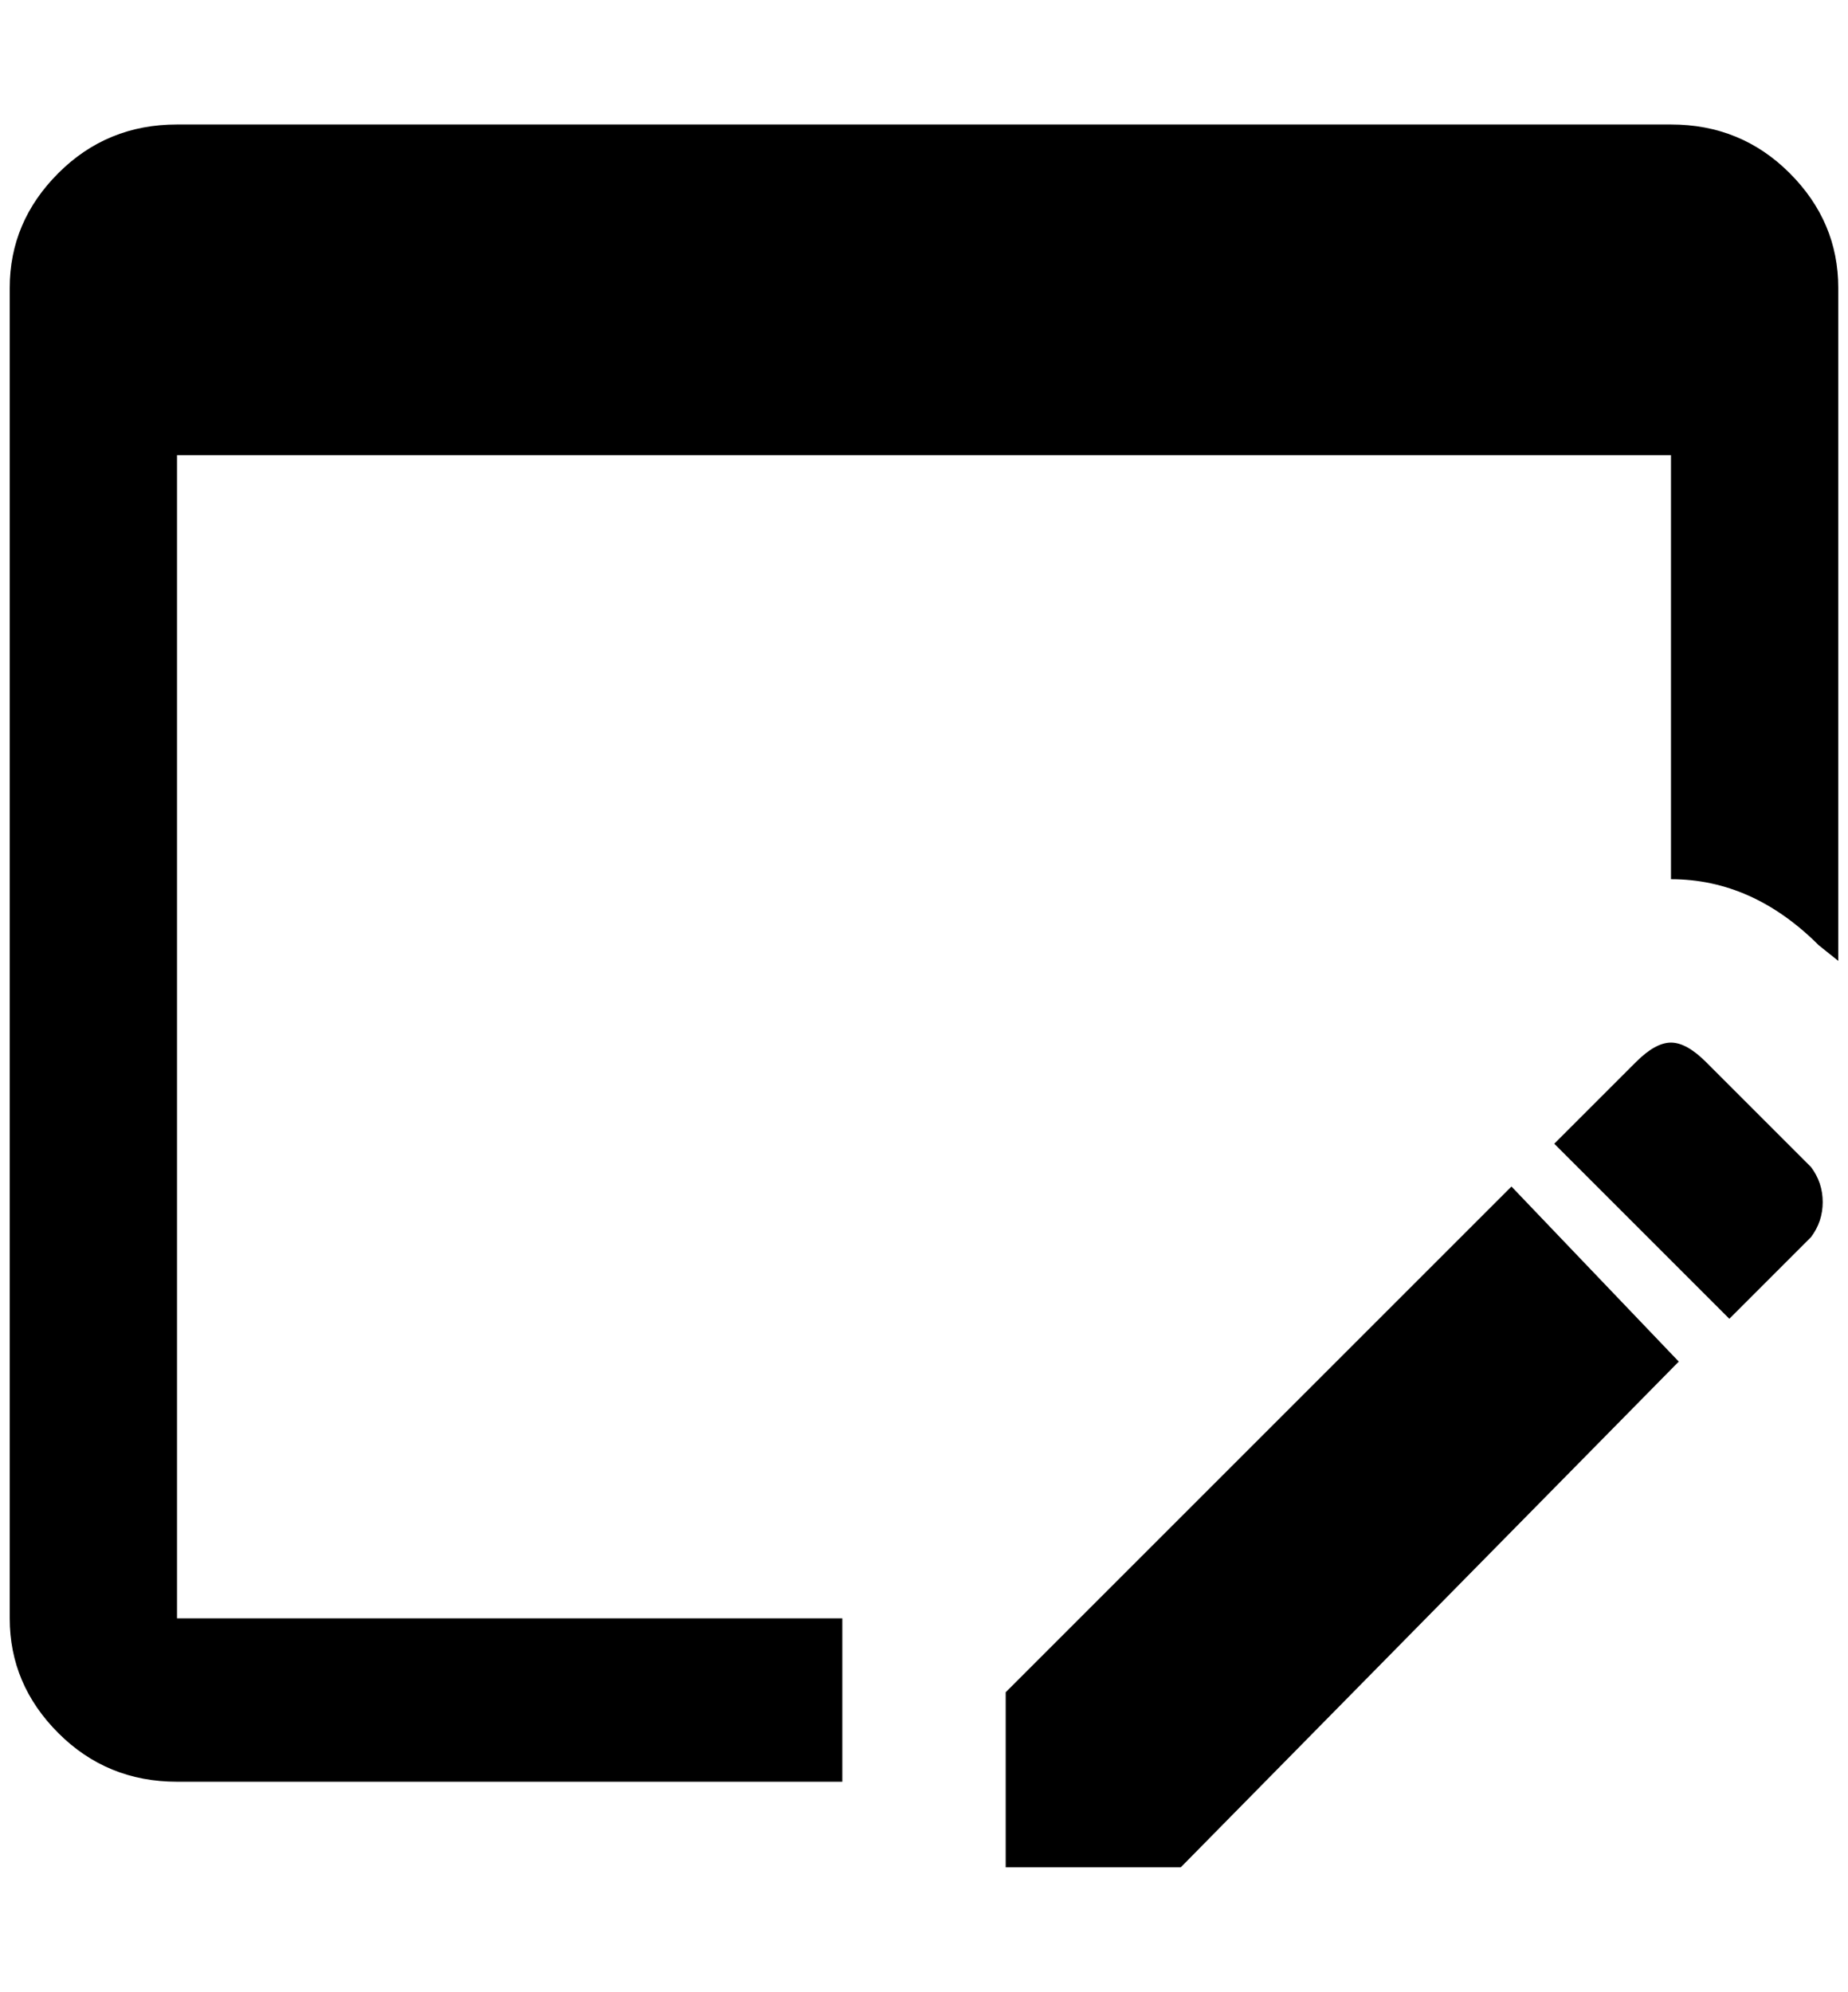 <?xml version="1.0" standalone="no"?>
<!DOCTYPE svg PUBLIC "-//W3C//DTD SVG 1.1//EN" "http://www.w3.org/Graphics/SVG/1.1/DTD/svg11.dtd" >
<svg xmlns="http://www.w3.org/2000/svg" xmlns:xlink="http://www.w3.org/1999/xlink" version="1.1" viewBox="-10 0 1900 2048">
   <path fill="currentColor"
d="M856 1664v168h-684q-72 0 -122 -50t-50 -118v-1368q0 -68 50 -118t122 -50h1536q72 0 122 50t50 118v692l-20 -16q-68 -68 -152 -68v-436h-1536v1196h684zM1744 1092l108 108q12 16 12 36t-12 36l-84 84l-180 -180l84 -84q20 -20 36 -20t36 20zM1716 1400l-512 520h-180
v-180l520 -520z" />
</svg>
